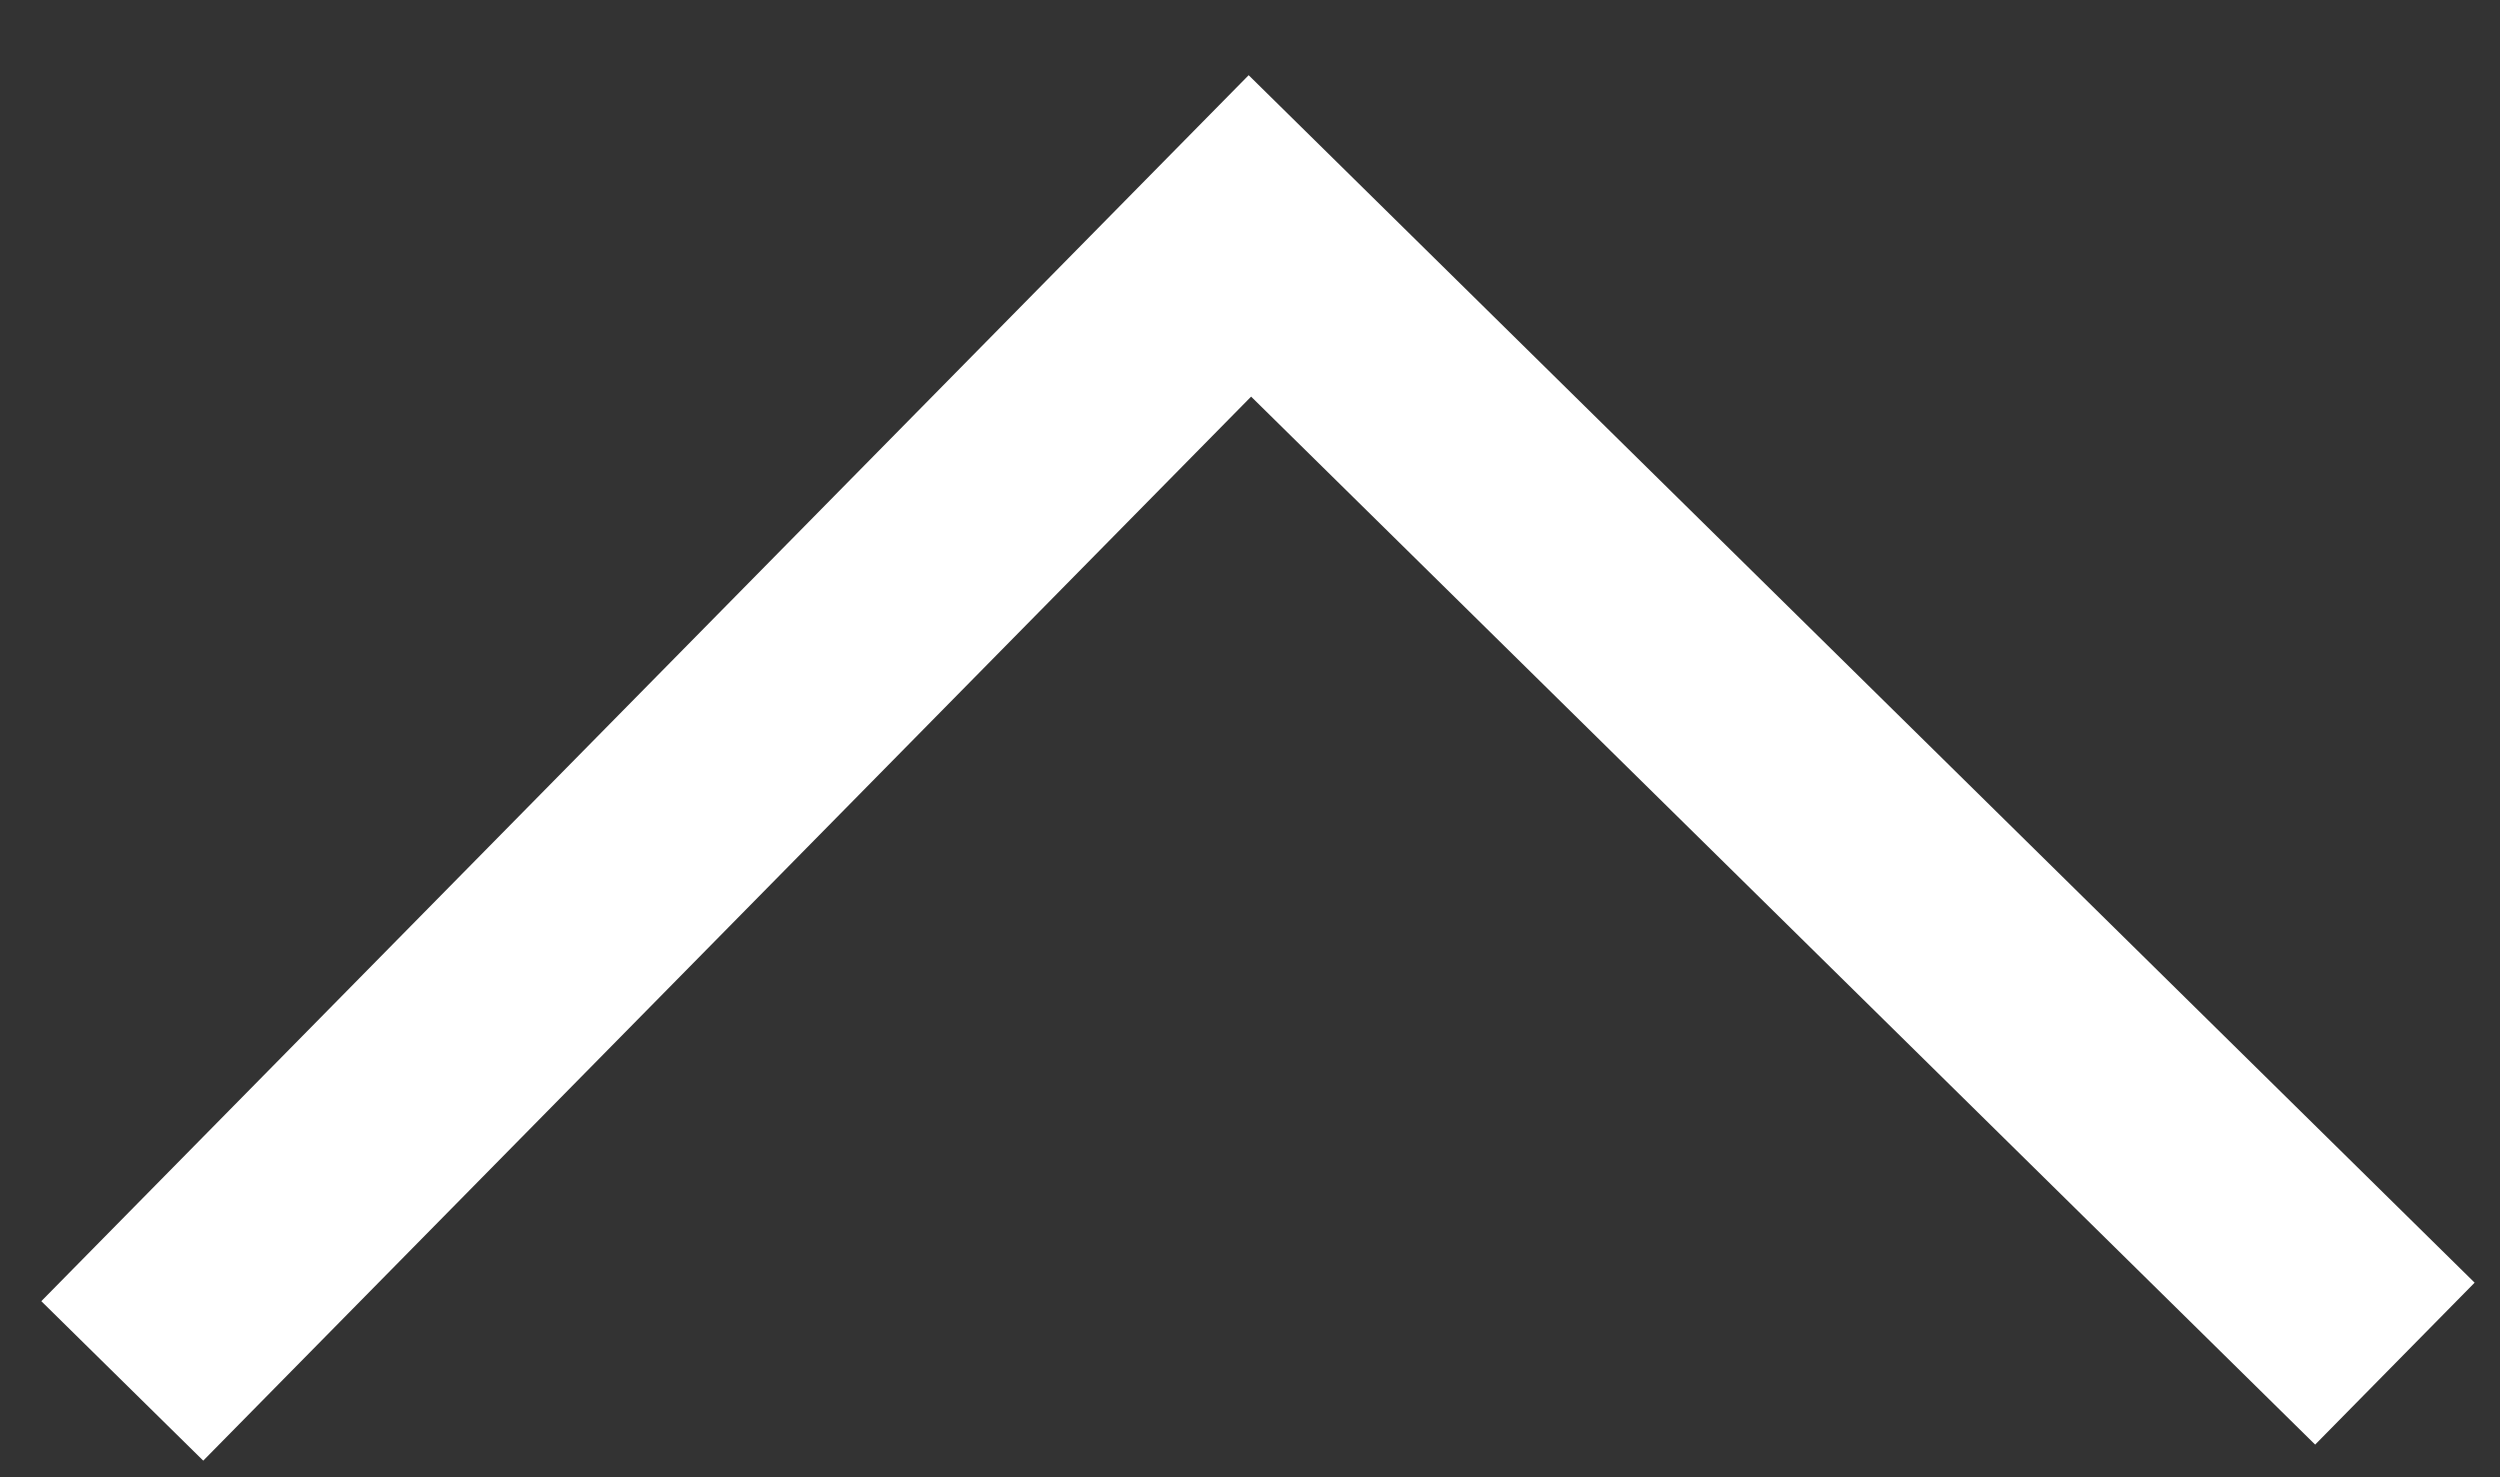 <svg width="22" height="13" viewBox="0 0 22 13" fill="none" xmlns="http://www.w3.org/2000/svg">
<rect x="0" y="0" width="22" height="13" fill="#333333" stroke="none"/>
<path d="M21.075 12L10.999 2.076L1.076 12.152" stroke="white" stroke-width="2"/>
</svg>
